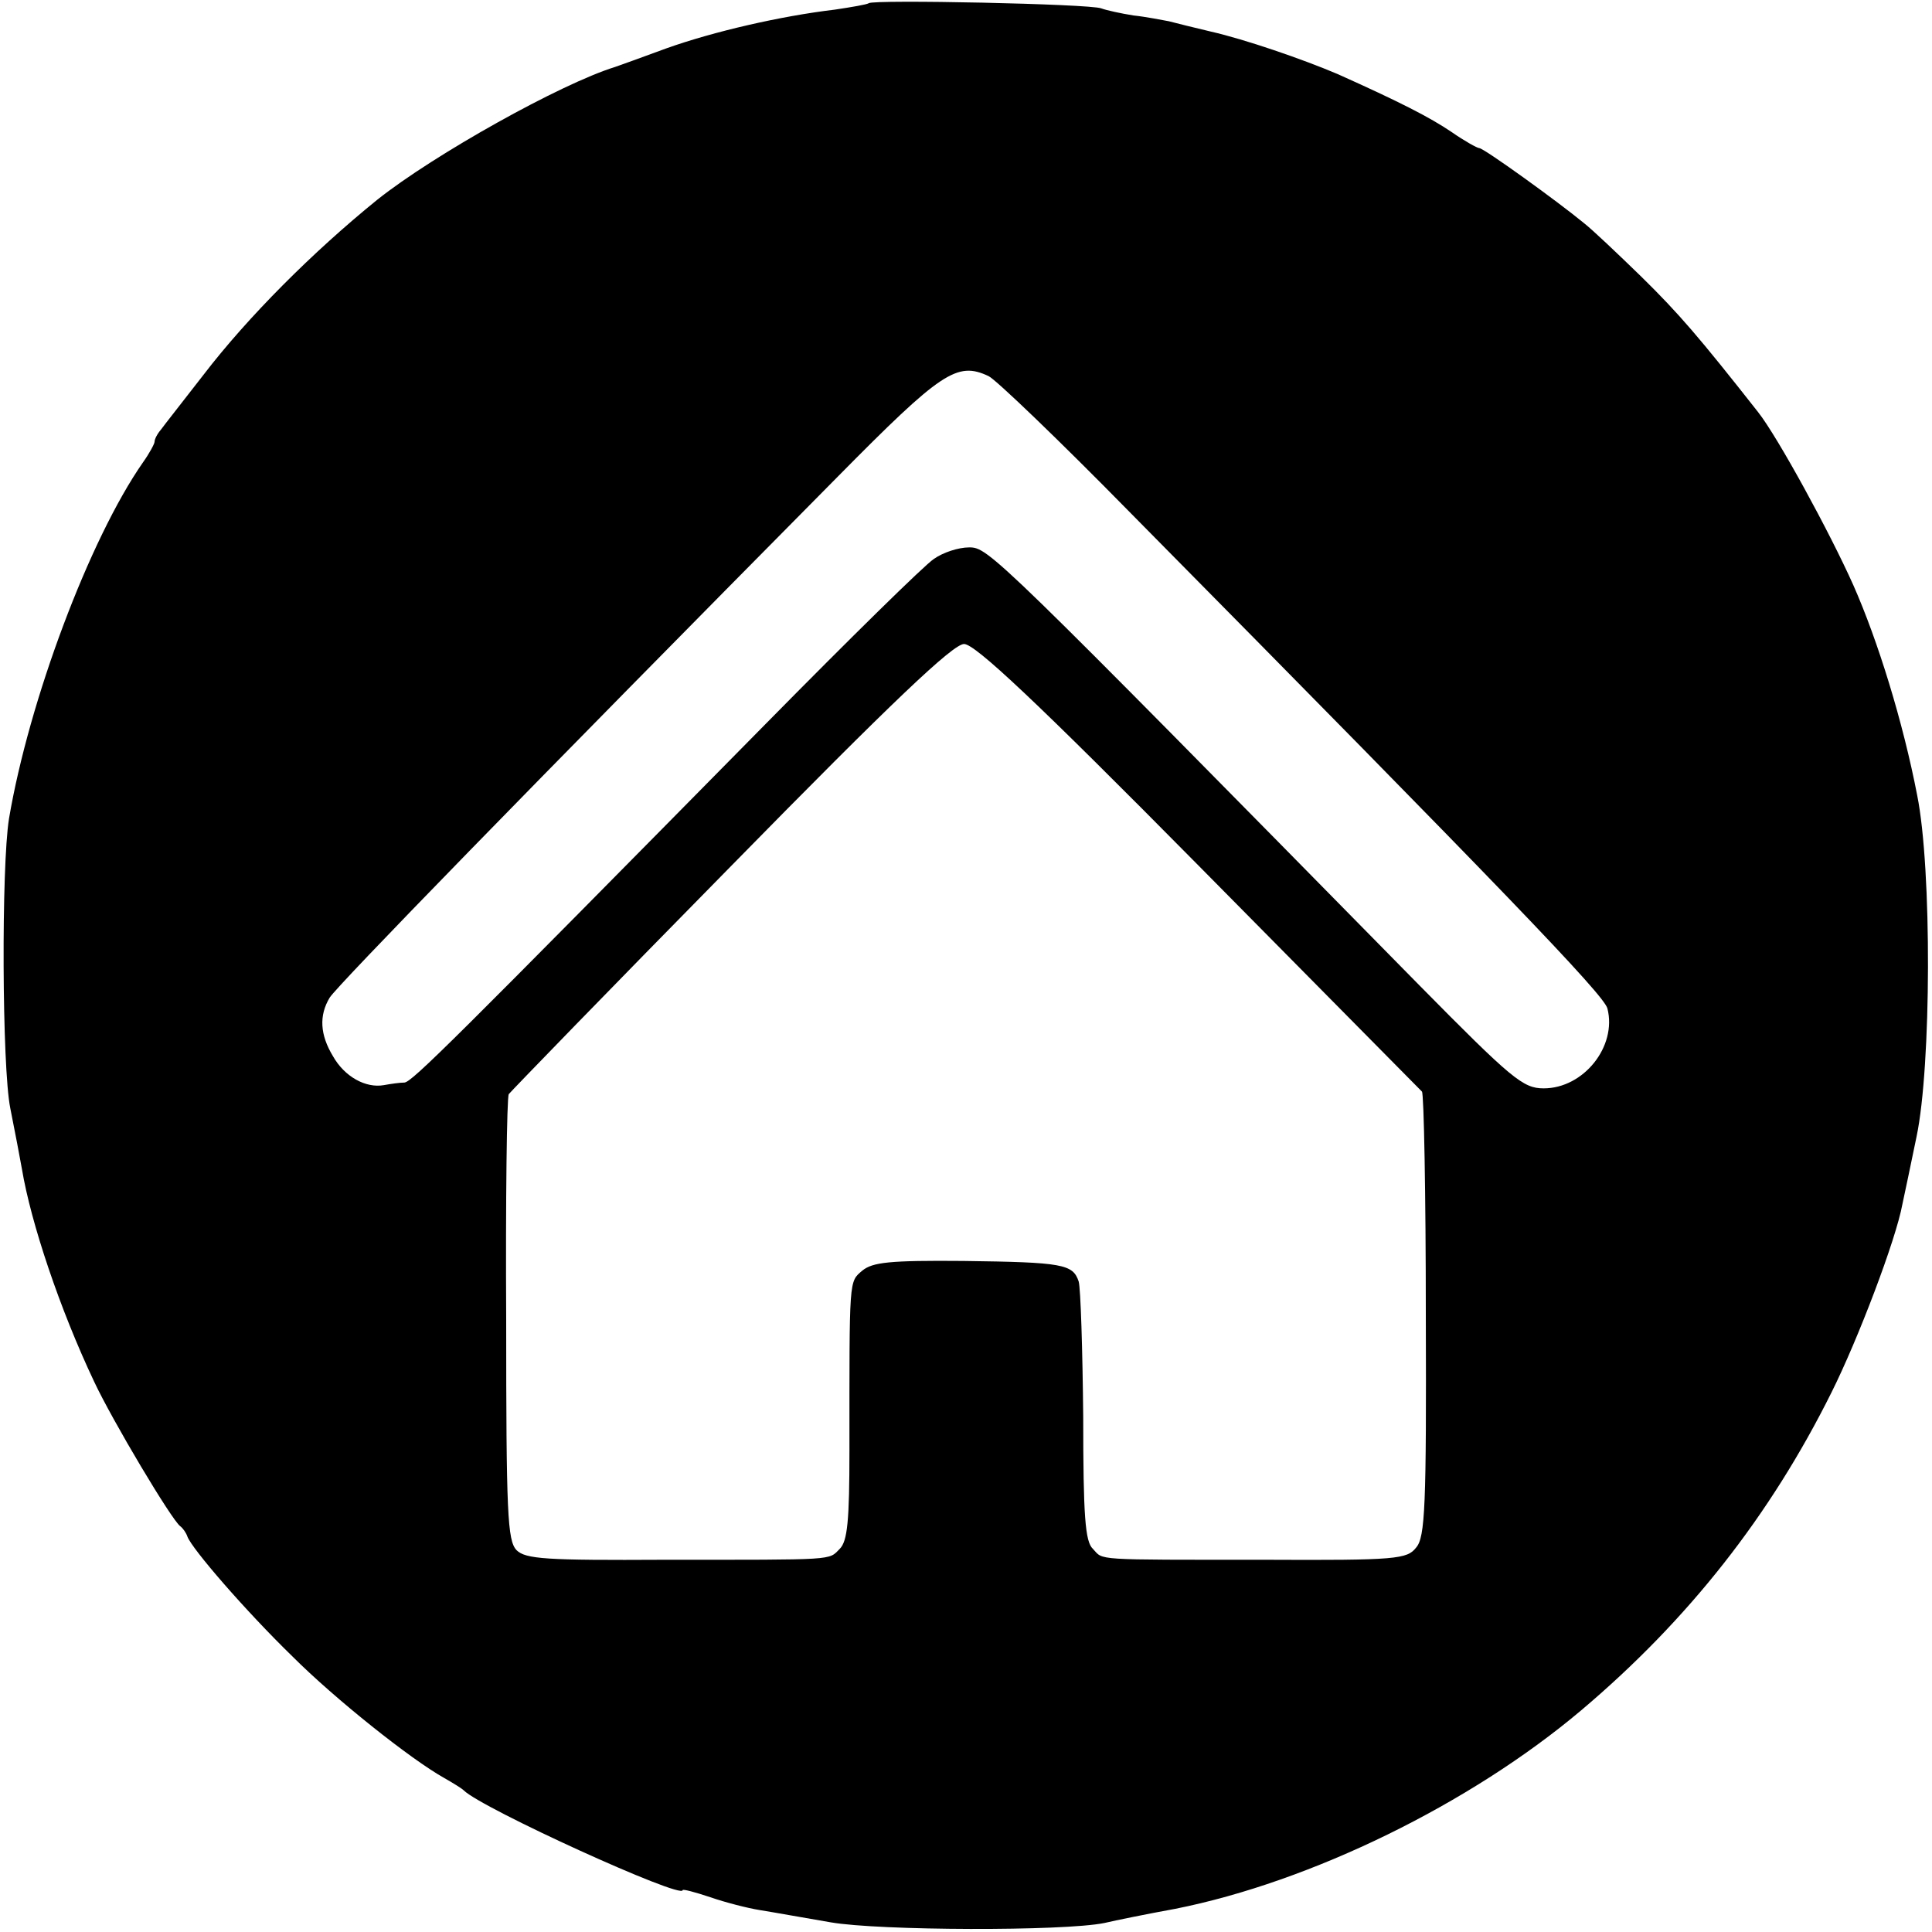 <?xml version="1.0" standalone="no"?>
<!DOCTYPE svg PUBLIC "-//W3C//DTD SVG 20010904//EN"
 "http://www.w3.org/TR/2001/REC-SVG-20010904/DTD/svg10.dtd">
<svg version="1.0" xmlns="http://www.w3.org/2000/svg"
 width="300pt" height="300pt" viewBox="0 0 300 300"
 preserveAspectRatio="xMidYMid meet">
<g transform="translate(0,300) scale(0.1,-0.1)"
fill="#000000" stroke="none">
<path d="M1349 2995 c-3 -2 -26 -6 -53 -10 -84 -10 -188 -34 -261 -60 -38 -14
-74 -27 -80 -29 -84 -26 -281 -136 -369 -206 -100 -81 -201 -182 -270 -272
-31 -40 -61 -78 -66 -85 -6 -7 -10 -15 -10 -19 0 -3 -8 -18 -18 -32 -83 -119
-177 -370 -208 -553 -12 -74 -11 -386 2 -450 7 -35 15 -77 18 -94 14 -84 59
-218 112 -330 28 -60 121 -216 134 -225 4 -3 9 -10 11 -16 7 -19 90 -115 163
-186 66 -66 184 -160 236 -189 14 -8 27 -16 30 -19 28 -28 340 -170 340 -155
0 2 19 -3 43 -11 23 -8 58 -17 77 -20 19 -3 69 -12 110 -19 75 -13 361 -14
425 -1 17 4 66 14 110 22 211 42 458 163 630 308 167 141 294 303 389 494 41
82 100 237 110 292 3 14 13 61 22 105 23 109 24 416 1 530 -22 114 -61 240
-99 326 -37 83 -118 231 -148 269 -92 117 -123 153 -181 210 -37 36 -77 74
-90 84 -40 33 -155 116 -162 116 -3 0 -23 11 -43 25 -34 23 -81 47 -177 90
-54 23 -144 54 -197 66 -25 6 -54 13 -65 16 -11 2 -36 7 -55 9 -19 3 -42 8
-50 11 -17 7 -355 14 -361 8z m404 -789 c579 -586 738 -751 743 -772 15 -59
-37 -124 -99 -124 -32 0 -49 14 -194 161 -660 671 -668 679 -698 679 -17 0
-41 -8 -55 -18 -14 -9 -131 -124 -260 -255 -486 -493 -550 -557 -562 -558 -7
0 -21 -2 -32 -4 -28 -5 -61 13 -79 45 -20 33 -22 63 -5 91 12 19 304 319 789
809 161 163 185 179 234 156 11 -5 109 -99 218 -210z m108 -550 c188 -190 344
-348 347 -351 3 -3 6 -159 6 -347 1 -296 -1 -345 -15 -361 -14 -18 -30 -20
-235 -19 -270 0 -250 -1 -267 17 -12 11 -15 51 -15 205 -1 105 -4 199 -7 210
-9 27 -24 30 -179 32 -115 1 -141 -2 -157 -15 -21 -18 -20 -10 -20 -279 0
-109 -3 -141 -15 -153 -18 -18 -3 -17 -272 -17 -184 -1 -216 1 -230 15 -14 15
-16 56 -16 358 -1 187 1 345 4 350 3 4 158 164 345 354 252 257 345 345 362
345 17 0 111 -88 364 -344z"/>
</g>
</svg>
